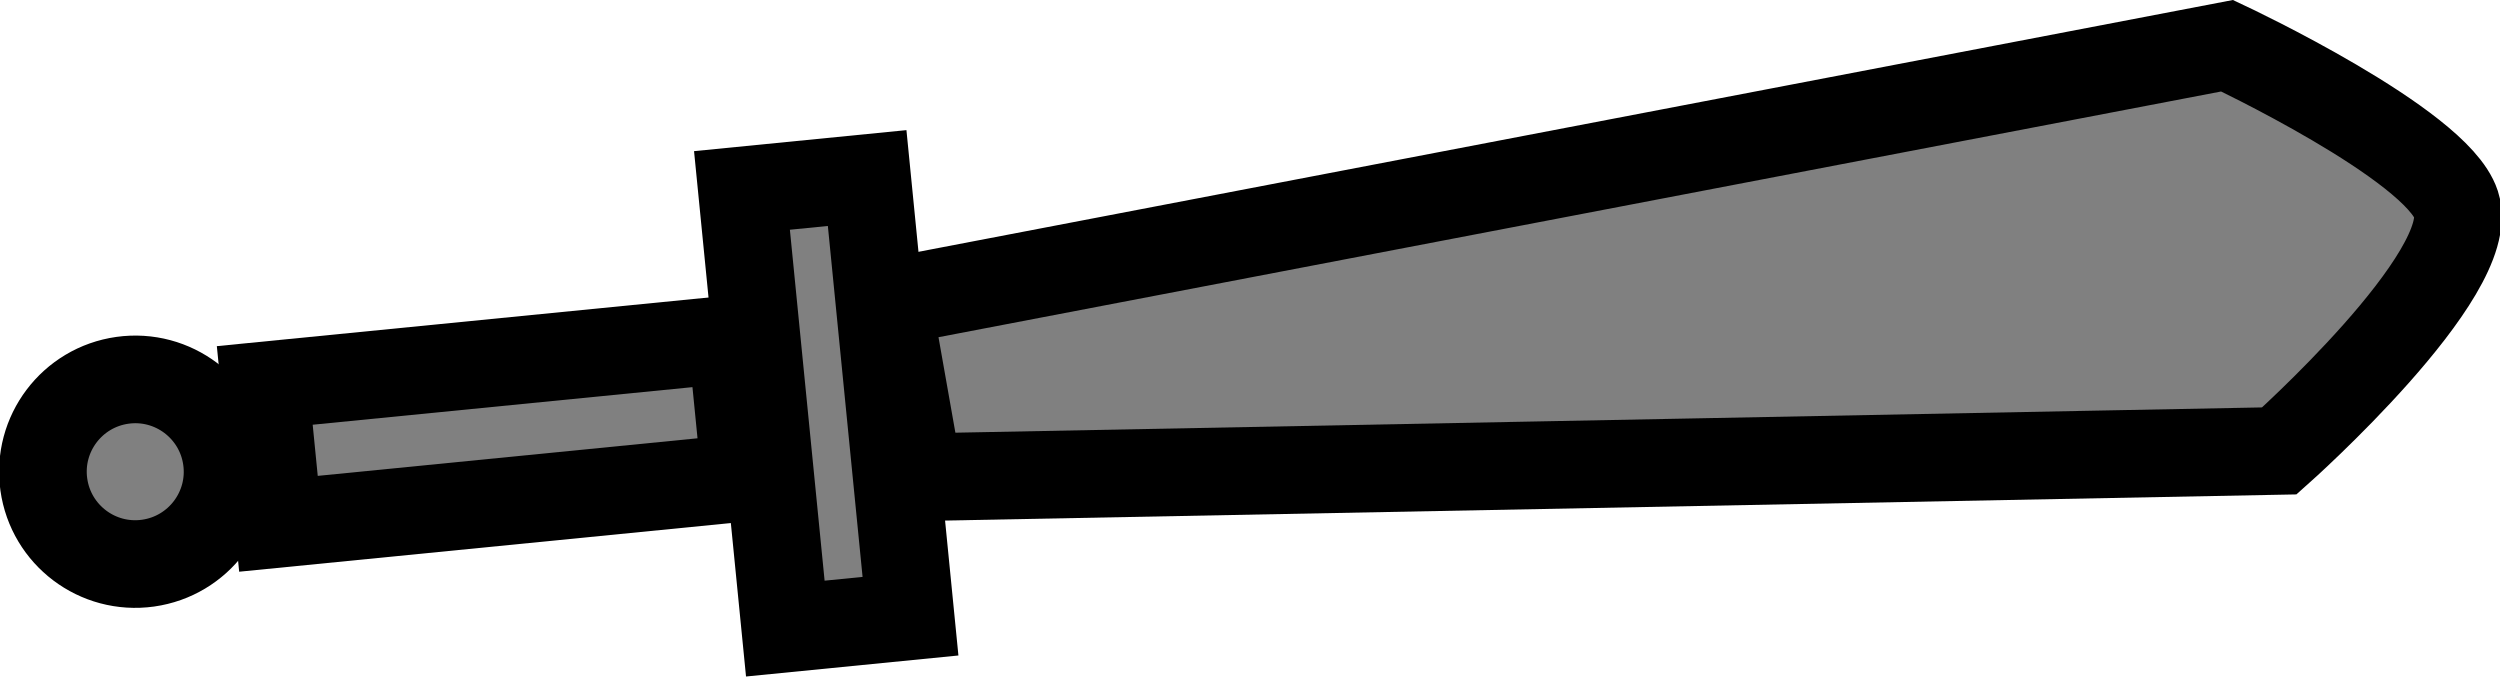 <svg version="1.1" xmlns="http://www.w3.org/2000/svg" xmlns:xlink="http://www.w3.org/1999/xlink" width="85.577" height="23.159" viewBox="0,0,85.577,23.159"><g transform="translate(-315.816,-163.915)"><g fill="#808080" stroke="#000000" stroke-width="3" stroke-miterlimit="10"><g><path d="M323.575,179.625c0.242,1.728 -0.964,3.325 -2.692,3.567c-1.728,0.242 -3.325,-0.964 -3.567,-2.692c-0.242,-1.728 0.964,-3.325 2.692,-3.567c1.728,-0.242 3.325,0.964 3.567,2.692z"/><path d="M324.879,177.109l15.985,-1.582l0.469,4.736l-15.985,1.582z"/><path d="M341.214,170.434l4.285,-0.424l1.484,14.998l-4.285,0.424z"/><path d="M346.207,174.263l45.846,-8.783c0,0 7.165,3.368 7.84,5.437c0.771,2.363 -6.053,8.433 -6.053,8.433l-46.574,0.901z"/></g></g></g></svg>